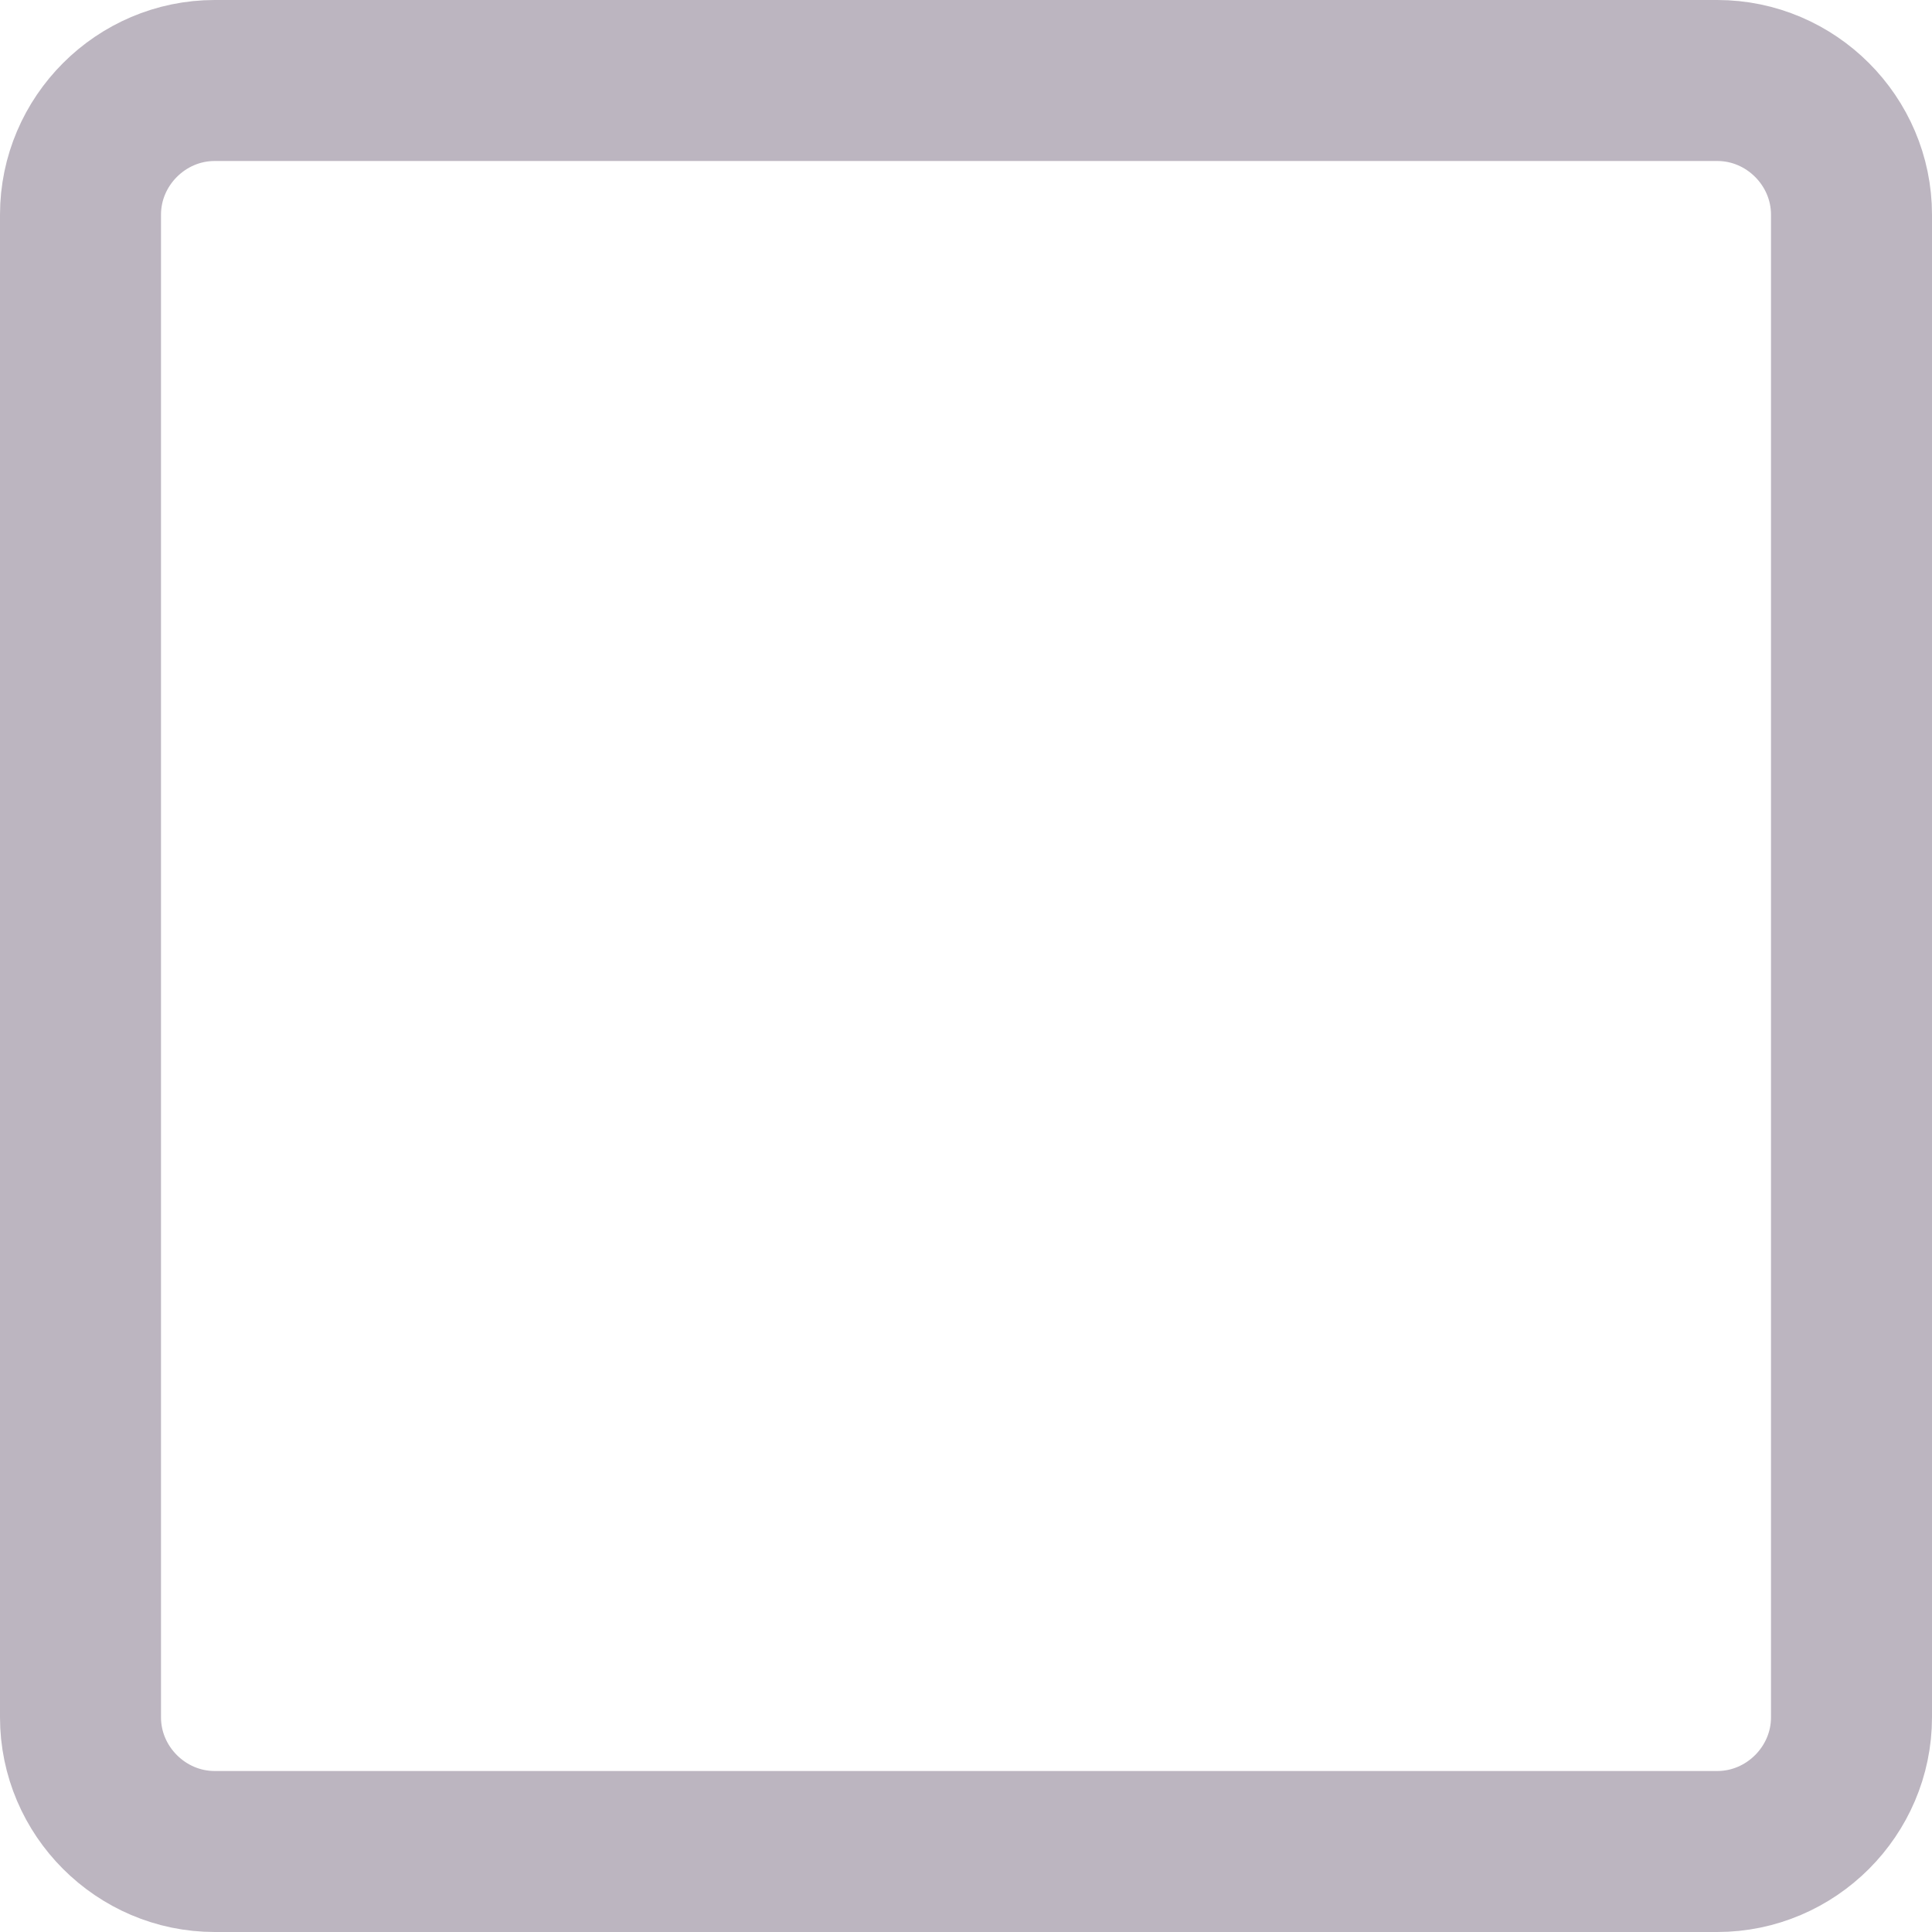 <svg width="24" height="24" viewBox="0 0 24 24" fill="none" xmlns="http://www.w3.org/2000/svg">
<g id="&#208;&#167;&#208;&#184;&#208;&#191;&#209;&#129; &#208;&#178;&#209;&#139;&#208;&#177;&#208;&#190;&#209;&#128;&#208;&#176;">
<path id="Path" d="M2.667 1H21.333C22.248 1 23 1.752 23 2.667V21.333C23 22.248 22.248 23 21.333 23H2.667C1.752 23 1 22.248 1 21.333V2.667C1 1.752 1.752 1 2.667 1Z" stroke="#BCB5C0" stroke-width="2"/>
</g>
</svg>
